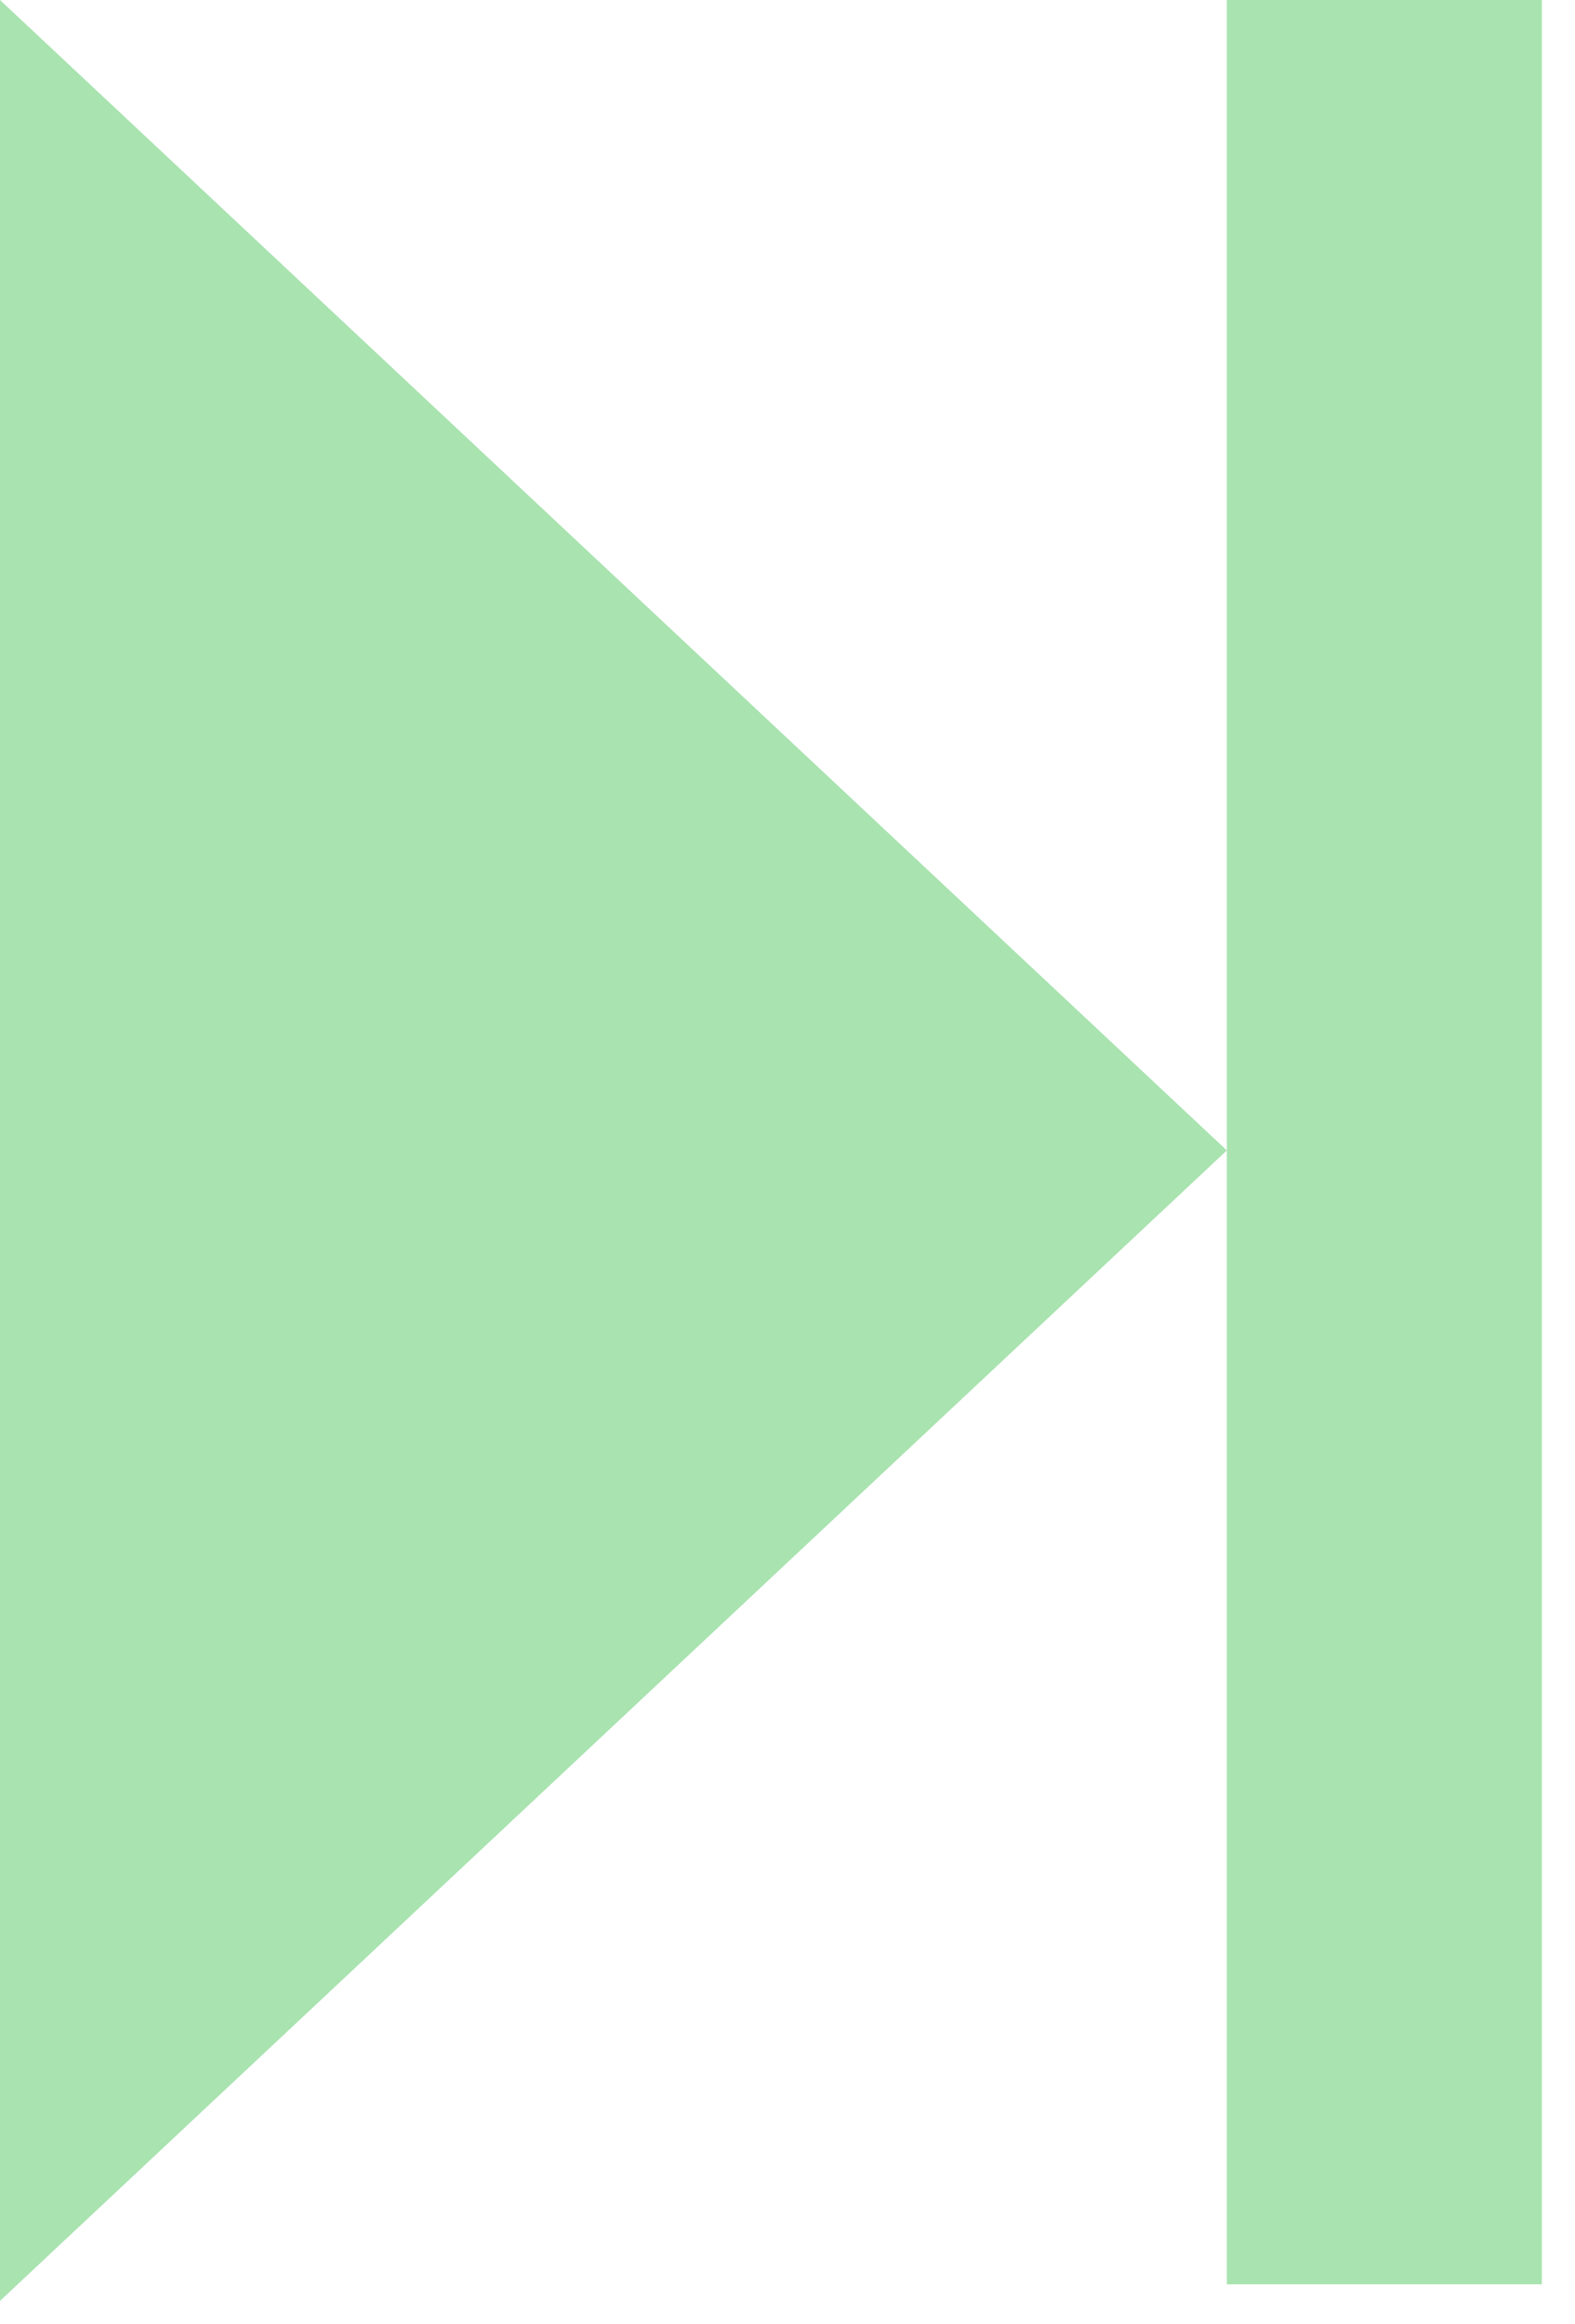 <svg width="40" height="59" viewBox="0 0 40 59" fill="none" xmlns="http://www.w3.org/2000/svg">
<path d="M31.158 29.21L0 0V58.421L31.158 29.21Z" fill="#A9E3B0"/>
<rect width="8" height="58" transform="matrix(-1 0 0 1 39.158 0)" fill="#A9E3B0"/>
</svg>
